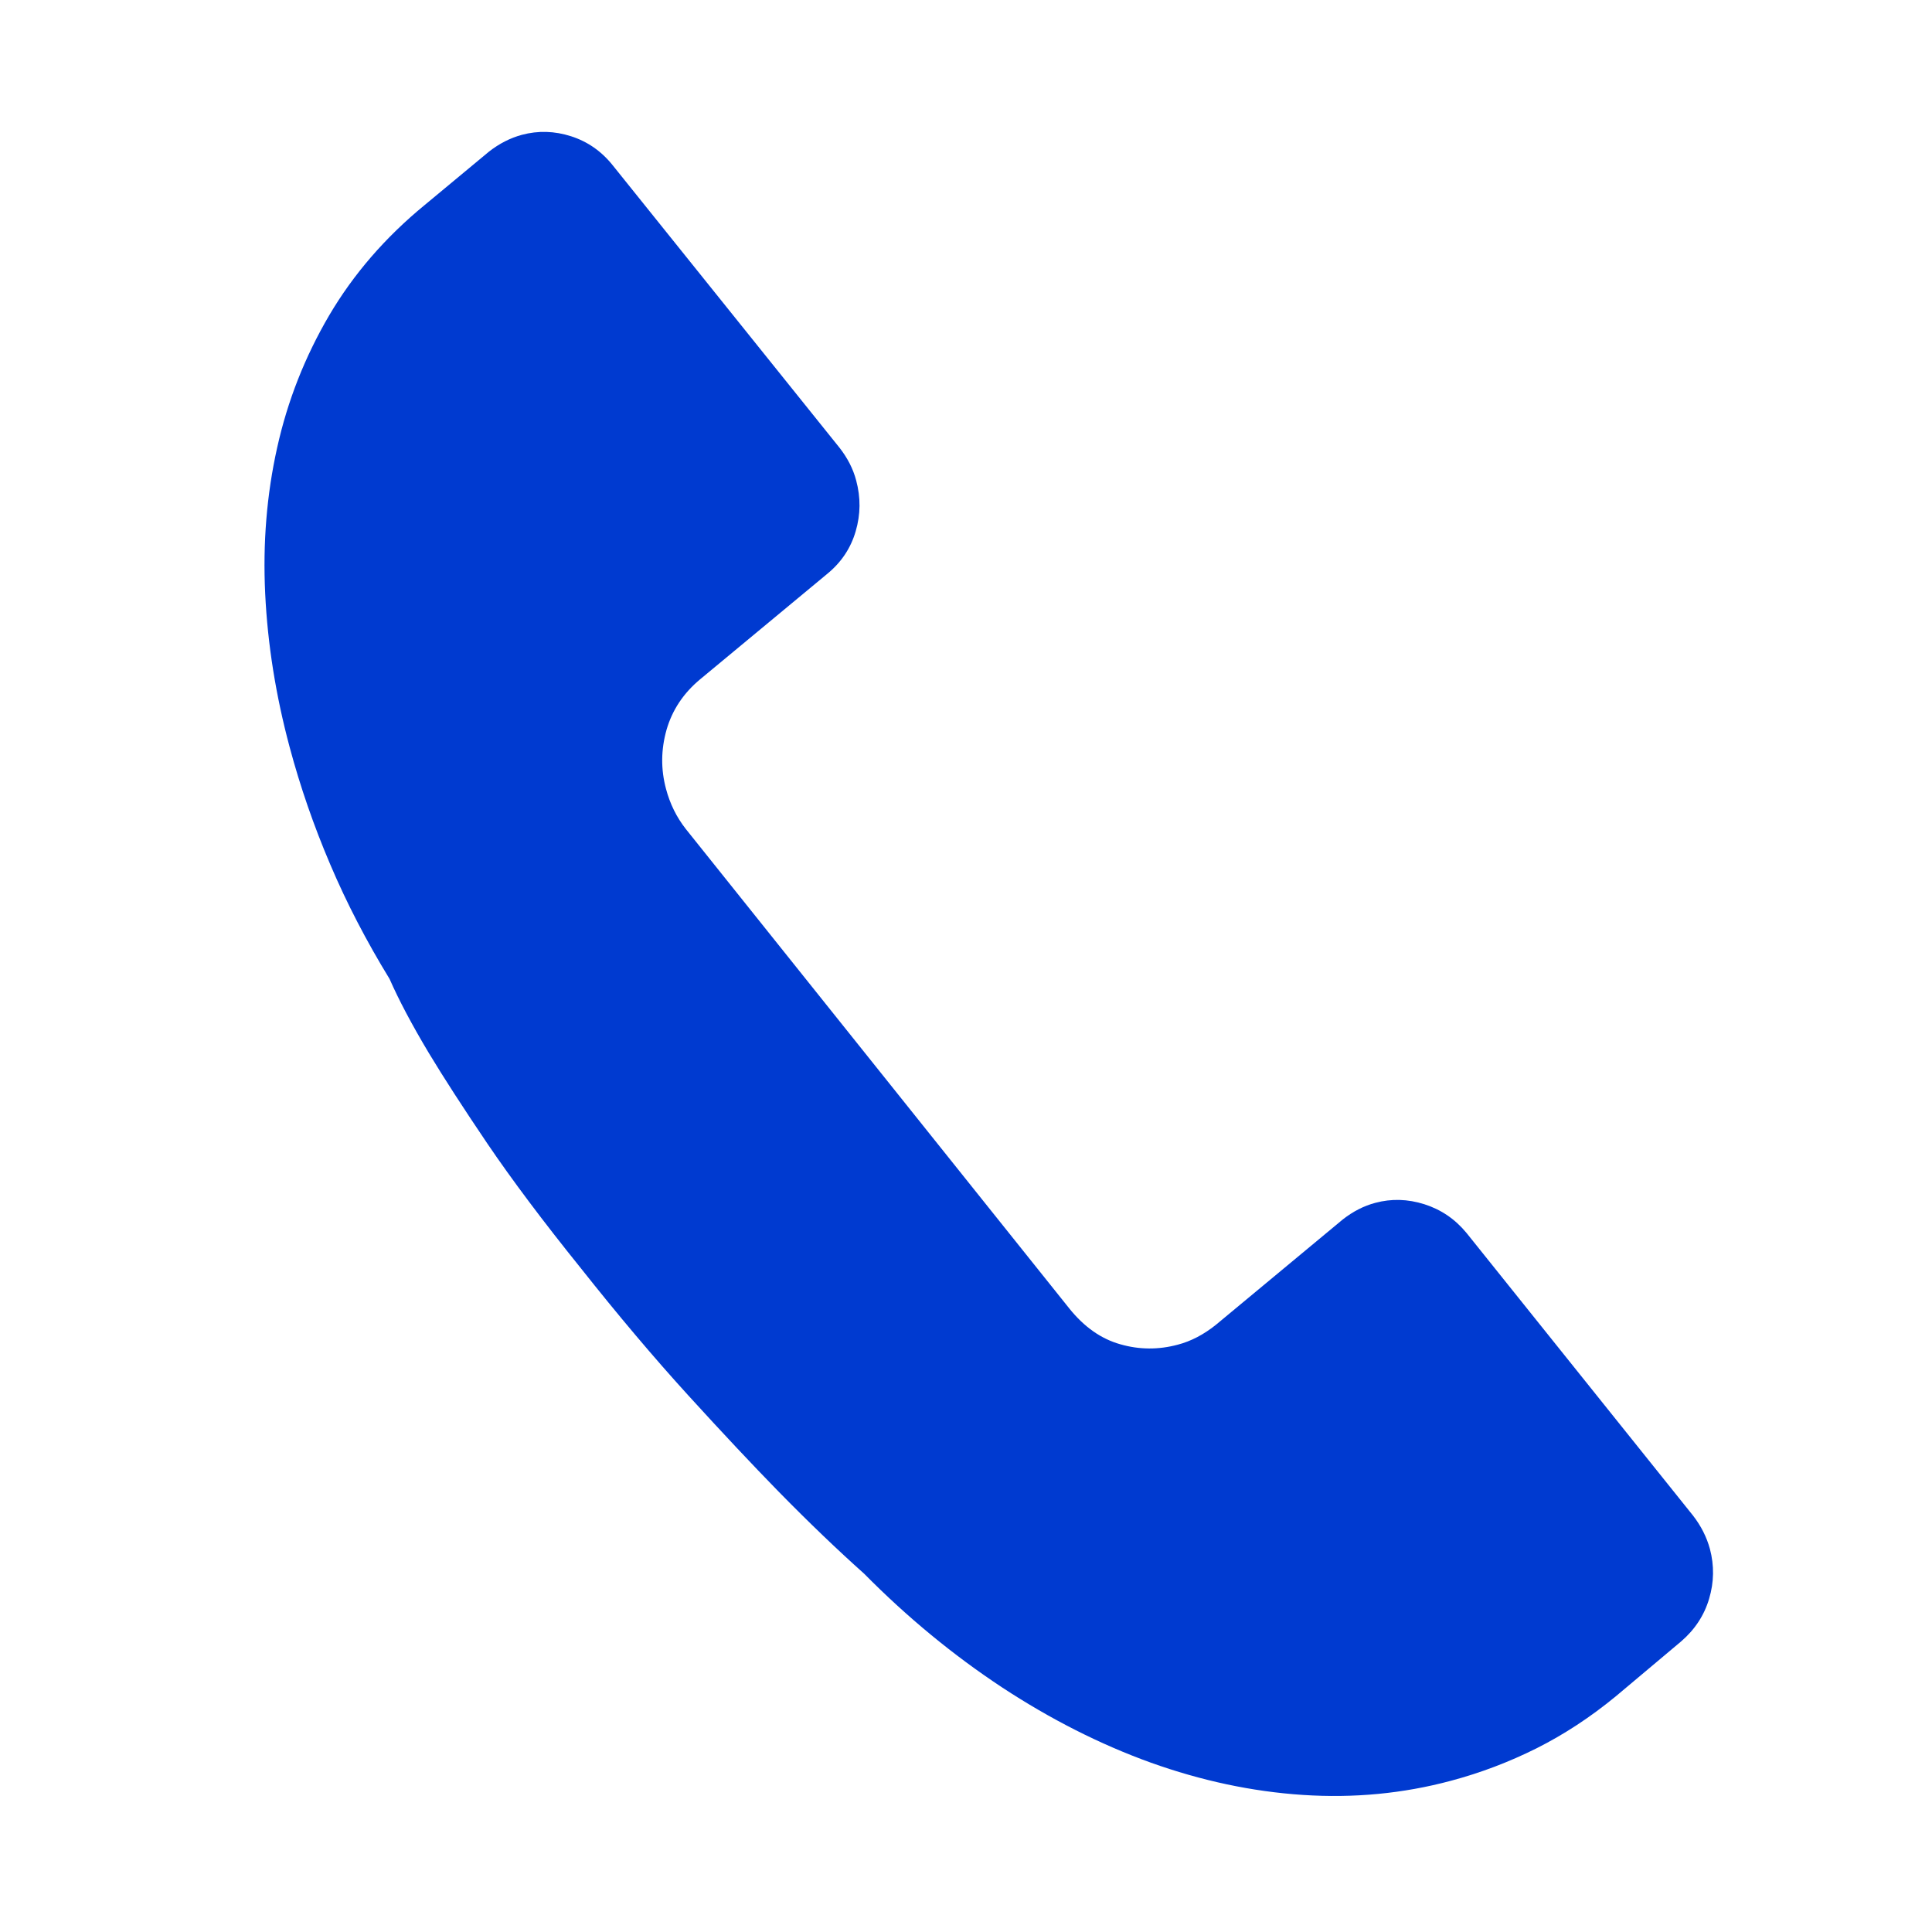 <svg width="19" height="19" viewBox="0 0 19 19" fill="none" xmlns="http://www.w3.org/2000/svg">
<g clip-path="url(#clip0_120_4029)">
<path d="M16.65 14.905C16.729 15.007 16.784 15.116 16.816 15.233C16.859 15.396 16.857 15.559 16.808 15.723C16.76 15.886 16.667 16.027 16.532 16.143L15.893 16.68C15.642 16.887 15.382 17.057 15.112 17.193C14.842 17.328 14.561 17.435 14.268 17.513C13.798 17.639 13.313 17.685 12.813 17.652C12.312 17.619 11.813 17.512 11.316 17.334C10.82 17.155 10.332 16.908 9.854 16.594C9.377 16.279 8.924 15.907 8.498 15.476C8.238 15.244 7.957 14.975 7.656 14.668C7.401 14.407 7.105 14.092 6.768 13.722C6.431 13.352 6.079 12.935 5.713 12.473C5.341 12.011 5.035 11.603 4.794 11.248C4.554 10.893 4.362 10.596 4.218 10.357C4.051 10.078 3.922 9.834 3.831 9.627C3.605 9.258 3.41 8.883 3.248 8.502C3.085 8.12 2.952 7.735 2.848 7.346C2.712 6.838 2.632 6.336 2.608 5.839C2.584 5.341 2.623 4.862 2.726 4.401C2.828 3.941 2.999 3.508 3.237 3.102C3.476 2.696 3.789 2.334 4.178 2.015L4.809 1.491C4.91 1.412 5.018 1.357 5.132 1.326C5.292 1.283 5.454 1.288 5.616 1.34C5.778 1.392 5.915 1.487 6.026 1.626L8.256 4.403C8.335 4.504 8.39 4.611 8.42 4.725C8.465 4.893 8.464 5.059 8.415 5.225C8.367 5.39 8.274 5.53 8.136 5.643L6.886 6.68C6.721 6.817 6.611 6.983 6.555 7.177C6.5 7.372 6.498 7.566 6.55 7.759C6.589 7.906 6.654 8.037 6.744 8.152L10.516 12.868C10.662 13.05 10.829 13.167 11.017 13.22C11.204 13.274 11.393 13.275 11.583 13.224C11.713 13.19 11.837 13.125 11.956 13.03L13.206 11.992C13.306 11.914 13.412 11.859 13.526 11.829C13.683 11.787 13.844 11.791 14.008 11.843C14.171 11.895 14.309 11.988 14.422 12.125L16.65 14.905Z" fill="#003AD0"/>
</g>
<defs>
<clipPath id="clip0_120_4029">
<rect width="18" height="18" fill="white" transform="translate(0.355 0.512)"/>
</clipPath>
</defs>
</svg>
